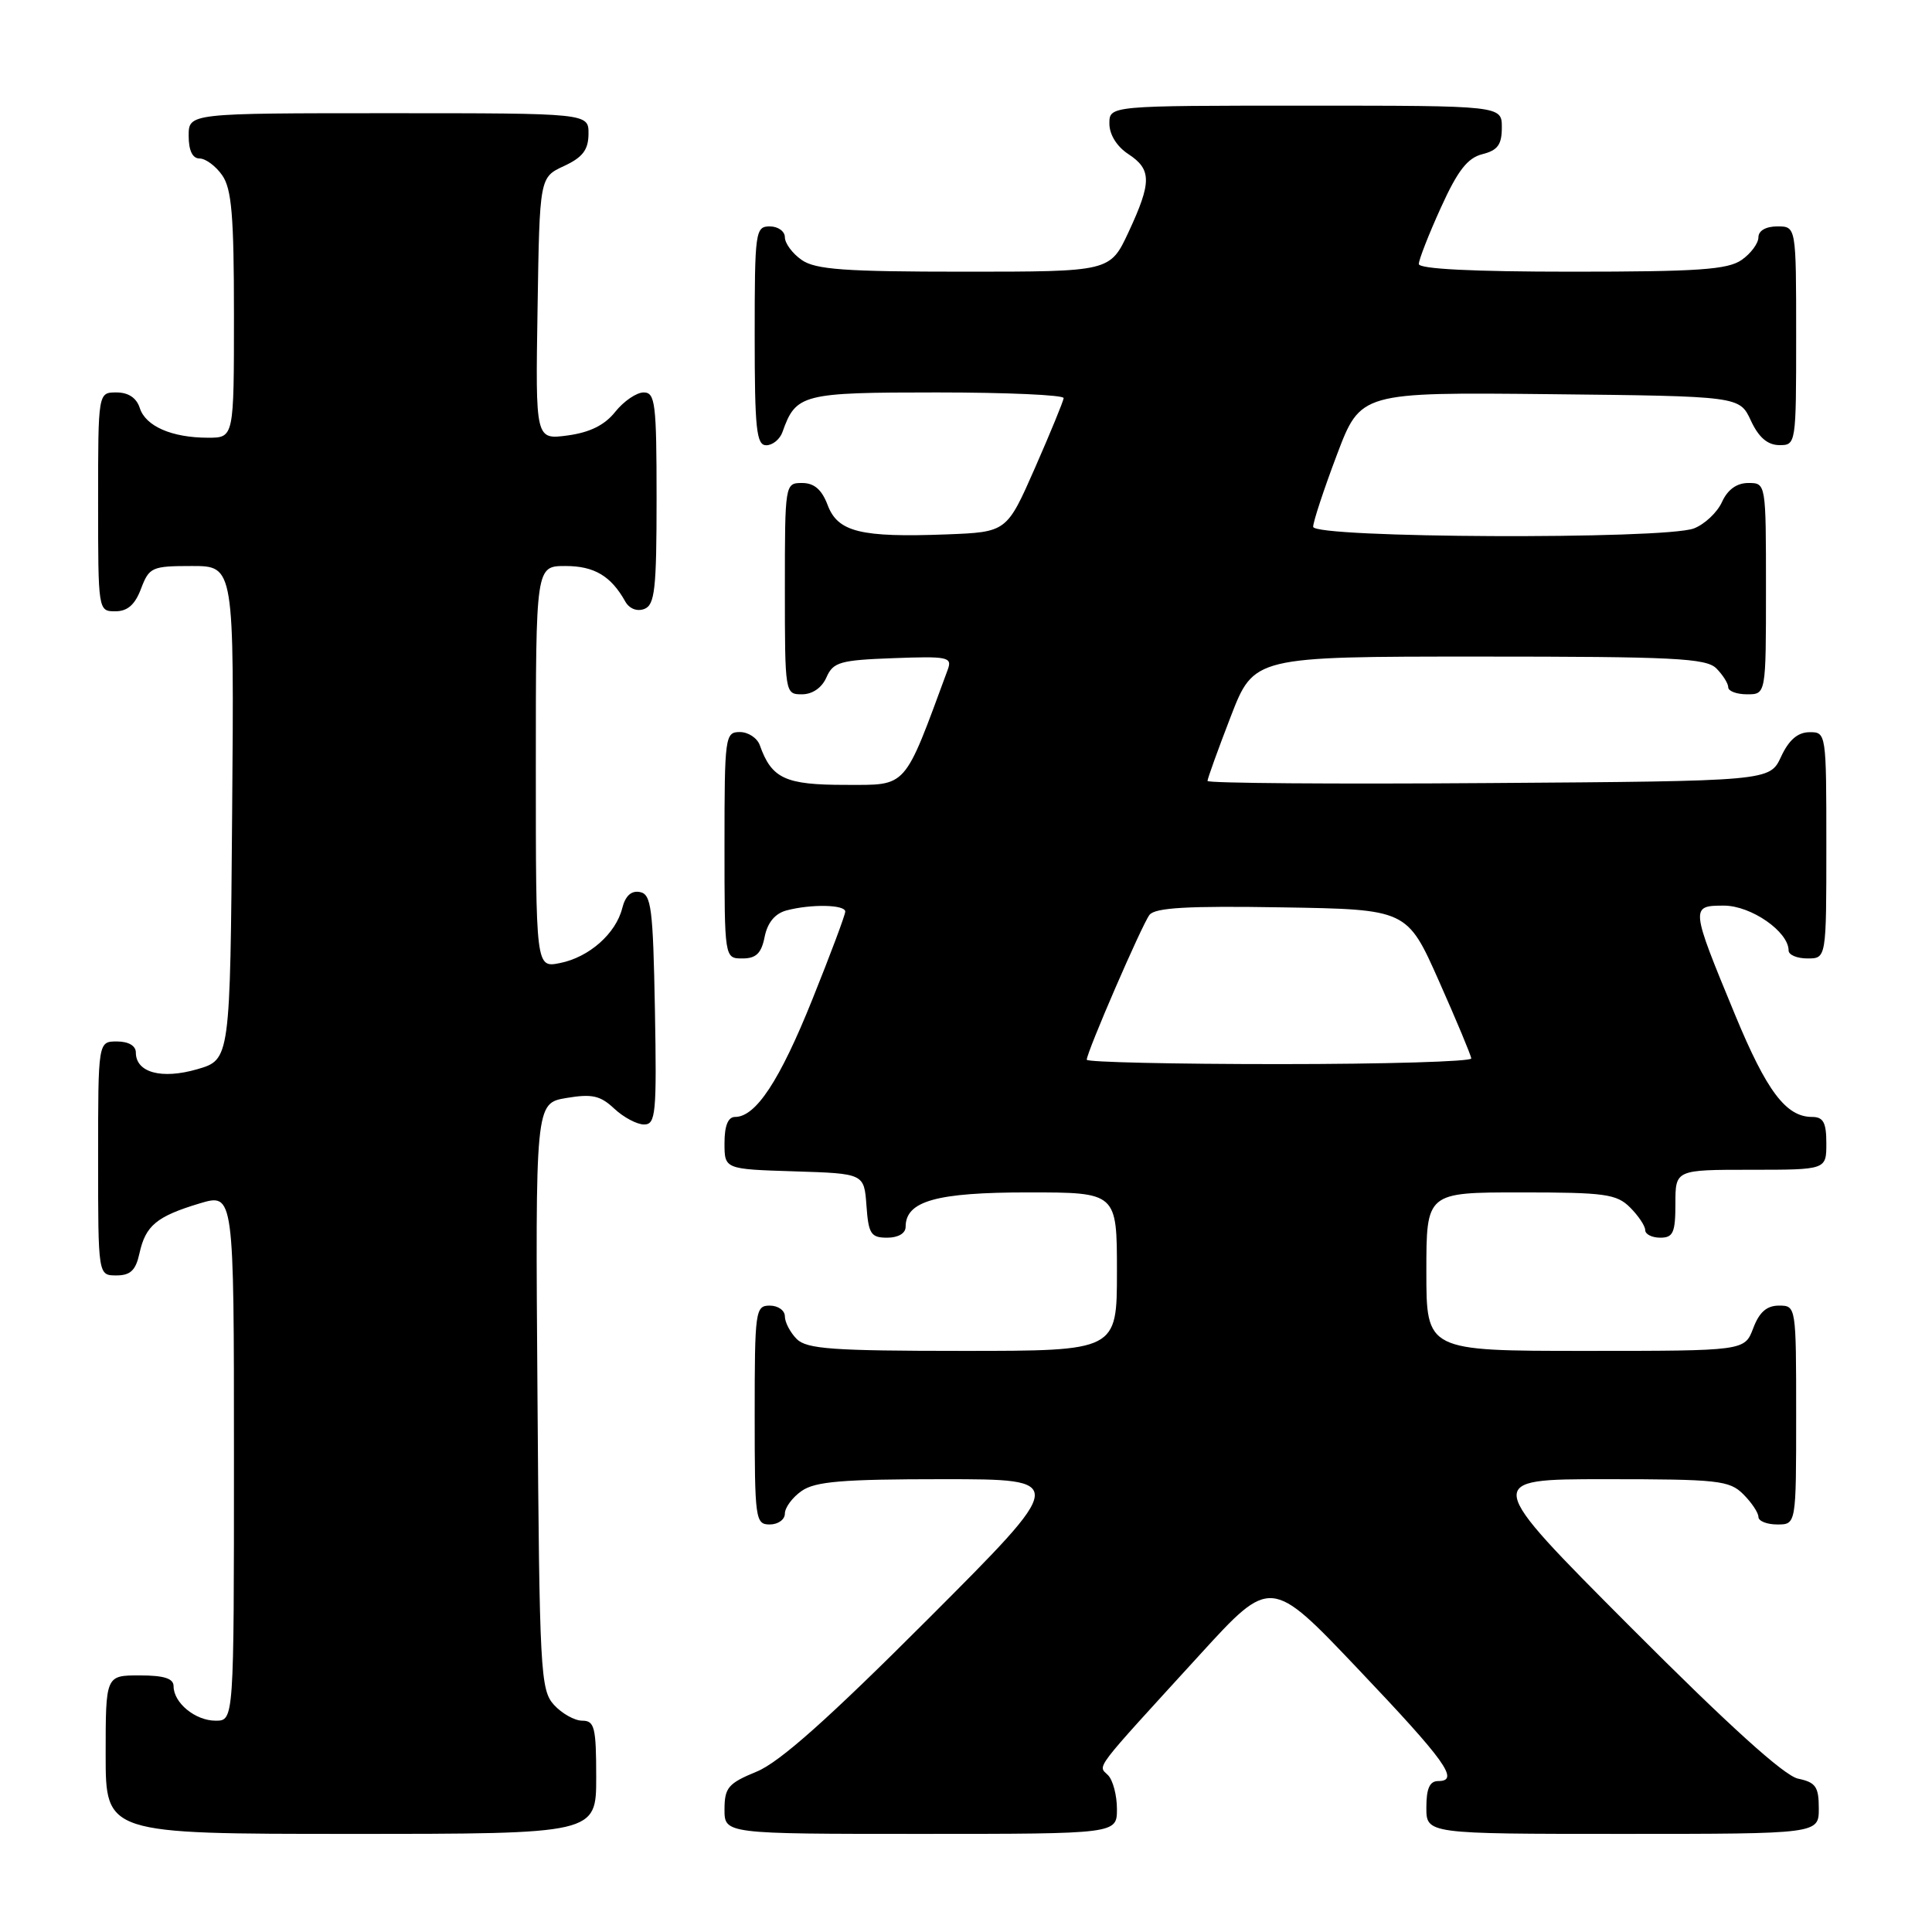 <?xml version="1.0" encoding="UTF-8" standalone="no"?>
<!DOCTYPE svg PUBLIC "-//W3C//DTD SVG 1.1//EN" "http://www.w3.org/Graphics/SVG/1.1/DTD/svg11.dtd" >
<svg xmlns="http://www.w3.org/2000/svg" xmlns:xlink="http://www.w3.org/1999/xlink" version="1.1" viewBox="0 0 256 256">
 <g >
 <path fill="currentColor"
d=" M 79.00 235.50 C 79.00 228.88 78.78 228.00 77.15 228.00 C 76.14 228.00 74.45 227.05 73.40 225.90 C 71.61 223.92 71.48 221.52 71.22 184.99 C 70.93 146.19 70.93 146.19 75.04 145.49 C 78.44 144.92 79.54 145.16 81.39 146.90 C 82.62 148.05 84.40 149.00 85.34 149.00 C 86.89 149.00 87.03 147.59 86.78 133.76 C 86.53 120.30 86.30 118.49 84.79 118.20 C 83.65 117.98 82.86 118.70 82.45 120.34 C 81.60 123.71 78.06 126.84 74.20 127.61 C 71.00 128.25 71.00 128.25 71.00 101.63 C 71.00 75.00 71.00 75.00 74.93 75.00 C 78.74 75.00 80.96 76.32 82.85 79.70 C 83.39 80.66 84.41 81.06 85.38 80.69 C 86.77 80.15 87.00 78.06 87.00 66.03 C 87.00 53.45 86.82 52.00 85.29 52.00 C 84.35 52.00 82.66 53.15 81.53 54.56 C 80.13 56.33 78.16 57.30 75.22 57.70 C 70.95 58.27 70.95 58.27 71.23 40.88 C 71.50 23.50 71.50 23.50 74.73 22.00 C 77.21 20.85 77.96 19.86 77.98 17.75 C 78.00 15.00 78.00 15.00 51.50 15.00 C 25.00 15.00 25.00 15.00 25.00 18.00 C 25.00 19.95 25.51 21.00 26.44 21.00 C 27.24 21.00 28.59 22.00 29.44 23.22 C 30.70 25.01 31.00 28.61 31.00 41.72 C 31.00 58.00 31.00 58.00 27.57 58.00 C 22.77 58.00 19.29 56.48 18.52 54.06 C 18.09 52.72 17.01 52.00 15.43 52.00 C 13.00 52.00 13.00 52.00 13.00 66.50 C 13.00 80.93 13.01 81.00 15.28 81.00 C 16.90 81.00 17.89 80.13 18.69 78.00 C 19.77 75.16 20.12 75.00 25.43 75.00 C 31.03 75.00 31.03 75.00 30.76 107.71 C 30.50 140.41 30.50 140.41 26.13 141.68 C 21.40 143.05 18.00 142.12 18.00 139.46 C 18.00 138.57 17.03 138.00 15.50 138.00 C 13.00 138.00 13.00 138.00 13.00 153.50 C 13.00 169.00 13.00 169.00 15.42 169.00 C 17.28 169.00 17.99 168.33 18.48 166.07 C 19.29 162.39 20.75 161.18 26.45 159.46 C 31.00 158.10 31.00 158.10 31.00 193.05 C 31.00 228.00 31.00 228.00 28.57 228.00 C 25.88 228.00 23.00 225.64 23.00 223.43 C 23.00 222.40 21.73 222.00 18.50 222.00 C 14.00 222.00 14.00 222.00 14.00 232.50 C 14.00 243.00 14.00 243.00 46.50 243.00 C 79.00 243.00 79.00 243.00 79.00 235.50 Z  M 148.00 239.70 C 148.00 237.89 147.47 235.87 146.81 235.21 C 145.47 233.87 144.64 234.96 159.00 219.24 C 168.38 208.97 168.38 208.97 179.94 221.14 C 191.59 233.40 193.45 236.00 190.57 236.00 C 189.44 236.00 189.00 236.98 189.00 239.50 C 189.00 243.00 189.00 243.00 215.00 243.00 C 241.00 243.00 241.00 243.00 241.00 239.62 C 241.00 236.75 240.59 236.17 238.25 235.68 C 236.41 235.29 229.08 228.66 216.01 215.55 C 196.52 196.00 196.52 196.00 212.76 196.00 C 227.67 196.00 229.16 196.16 231.00 198.00 C 232.10 199.10 233.00 200.45 233.00 201.00 C 233.00 201.55 234.12 202.00 235.50 202.00 C 238.00 202.00 238.00 202.00 238.00 187.50 C 238.00 173.07 237.99 173.00 235.72 173.00 C 234.10 173.00 233.11 173.87 232.31 176.00 C 231.17 179.00 231.17 179.00 210.09 179.00 C 189.00 179.00 189.00 179.00 189.00 168.50 C 189.00 158.00 189.00 158.00 201.50 158.00 C 212.67 158.00 214.21 158.21 216.00 160.00 C 217.10 161.10 218.00 162.45 218.00 163.00 C 218.00 163.55 218.90 164.00 220.00 164.00 C 221.70 164.00 222.00 163.33 222.00 159.50 C 222.00 155.00 222.00 155.00 232.00 155.00 C 242.00 155.00 242.00 155.00 242.00 151.50 C 242.00 148.74 241.60 148.00 240.11 148.00 C 236.67 148.00 234.10 144.61 229.92 134.50 C 223.99 120.16 223.97 120.00 228.43 120.00 C 232.03 120.00 237.00 123.45 237.00 125.95 C 237.00 126.53 238.12 127.00 239.50 127.00 C 242.00 127.00 242.00 127.00 242.00 112.00 C 242.00 97.10 241.98 97.00 239.75 97.02 C 238.20 97.04 237.03 98.05 236.00 100.27 C 234.50 103.50 234.50 103.50 197.25 103.76 C 176.76 103.91 160.00 103.78 160.00 103.48 C 160.00 103.18 161.38 99.35 163.07 94.97 C 166.15 87.00 166.15 87.00 196.00 87.00 C 221.81 87.00 226.07 87.21 227.43 88.57 C 228.29 89.44 229.00 90.56 229.00 91.07 C 229.00 91.58 230.12 92.00 231.50 92.00 C 234.00 92.00 234.00 92.00 234.00 78.00 C 234.00 64.00 234.00 64.00 231.66 64.00 C 230.13 64.00 228.92 64.87 228.17 66.52 C 227.54 67.91 225.86 69.48 224.45 70.02 C 220.52 71.51 174.00 71.31 174.00 69.80 C 174.00 69.14 175.41 64.86 177.14 60.28 C 180.28 51.97 180.28 51.97 205.39 52.23 C 230.50 52.50 230.50 52.50 232.00 55.73 C 233.03 57.95 234.20 58.96 235.75 58.98 C 237.98 59.00 238.00 58.88 238.00 44.50 C 238.00 30.00 238.00 30.00 235.50 30.00 C 233.99 30.00 233.00 30.57 233.00 31.44 C 233.00 32.24 232.00 33.59 230.78 34.44 C 228.94 35.73 225.01 36.00 208.28 36.00 C 195.14 36.00 188.00 35.64 188.00 34.98 C 188.00 34.42 189.31 31.06 190.92 27.52 C 193.15 22.60 194.45 20.93 196.42 20.43 C 198.45 19.92 199.00 19.17 199.00 16.89 C 199.00 14.00 199.00 14.00 173.00 14.00 C 147.00 14.00 147.00 14.00 147.00 16.38 C 147.00 17.83 147.99 19.42 149.50 20.41 C 152.61 22.45 152.62 24.13 149.54 30.75 C 147.09 36.00 147.09 36.00 127.77 36.00 C 111.90 36.00 108.05 35.72 106.22 34.44 C 105.00 33.59 104.00 32.24 104.00 31.44 C 104.00 30.65 103.10 30.00 102.00 30.00 C 100.09 30.00 100.00 30.67 100.00 44.50 C 100.00 56.85 100.23 59.00 101.53 59.00 C 102.37 59.00 103.34 58.21 103.68 57.25 C 105.47 52.20 106.26 52.00 124.15 52.00 C 133.42 52.00 140.97 52.34 140.94 52.75 C 140.90 53.16 139.19 57.33 137.14 62.00 C 133.40 70.50 133.40 70.50 125.45 70.81 C 114.04 71.24 111.02 70.50 109.67 66.93 C 108.89 64.87 107.89 64.00 106.28 64.00 C 104.02 64.00 104.00 64.09 104.00 78.00 C 104.00 91.88 104.02 92.00 106.26 92.00 C 107.65 92.00 108.91 91.13 109.51 89.75 C 110.40 87.73 111.31 87.47 118.37 87.21 C 125.59 86.94 126.19 87.06 125.59 88.71 C 119.69 104.70 120.32 104.00 112.00 104.00 C 104.04 104.00 102.25 103.17 100.68 98.75 C 100.34 97.79 99.15 97.00 98.03 97.00 C 96.08 97.00 96.00 97.59 96.00 112.00 C 96.00 127.00 96.00 127.00 98.38 127.00 C 100.19 127.00 100.89 126.32 101.32 124.13 C 101.70 122.25 102.69 121.05 104.20 120.64 C 107.47 119.77 112.00 119.86 112.00 120.79 C 112.00 121.23 110.03 126.49 107.62 132.48 C 103.31 143.20 100.15 148.00 97.40 148.00 C 96.47 148.00 96.00 149.17 96.00 151.46 C 96.00 154.92 96.00 154.92 105.25 155.21 C 114.50 155.50 114.50 155.50 114.81 159.75 C 115.08 163.51 115.40 164.00 117.56 164.00 C 119.02 164.00 120.00 163.42 120.00 162.56 C 120.00 159.14 124.07 158.00 136.22 158.00 C 148.00 158.00 148.00 158.00 148.00 168.50 C 148.00 179.00 148.00 179.00 127.57 179.00 C 110.33 179.00 106.90 178.75 105.57 177.43 C 104.71 176.56 104.00 175.21 104.00 174.43 C 104.00 173.64 103.10 173.00 102.00 173.00 C 100.09 173.00 100.00 173.67 100.00 187.50 C 100.00 201.33 100.09 202.00 102.00 202.00 C 103.10 202.00 104.00 201.35 104.00 200.56 C 104.00 199.76 105.00 198.41 106.22 197.56 C 108.02 196.30 111.63 196.00 124.96 196.00 C 141.48 196.00 141.48 196.00 123.00 214.50 C 109.77 227.74 103.31 233.50 100.26 234.75 C 96.49 236.30 96.01 236.87 96.00 239.75 C 96.00 243.00 96.00 243.00 122.00 243.00 C 148.00 243.00 148.00 243.00 148.00 239.70 Z  M 144.00 140.42 C 144.00 139.41 151.30 122.55 152.31 121.23 C 153.05 120.27 157.35 120.02 169.86 120.23 C 186.45 120.50 186.45 120.50 190.67 130.00 C 192.99 135.22 194.92 139.84 194.95 140.25 C 194.98 140.66 183.53 141.00 169.50 141.00 C 155.47 141.00 144.00 140.74 144.00 140.42 Z "/>
</g>
</svg>